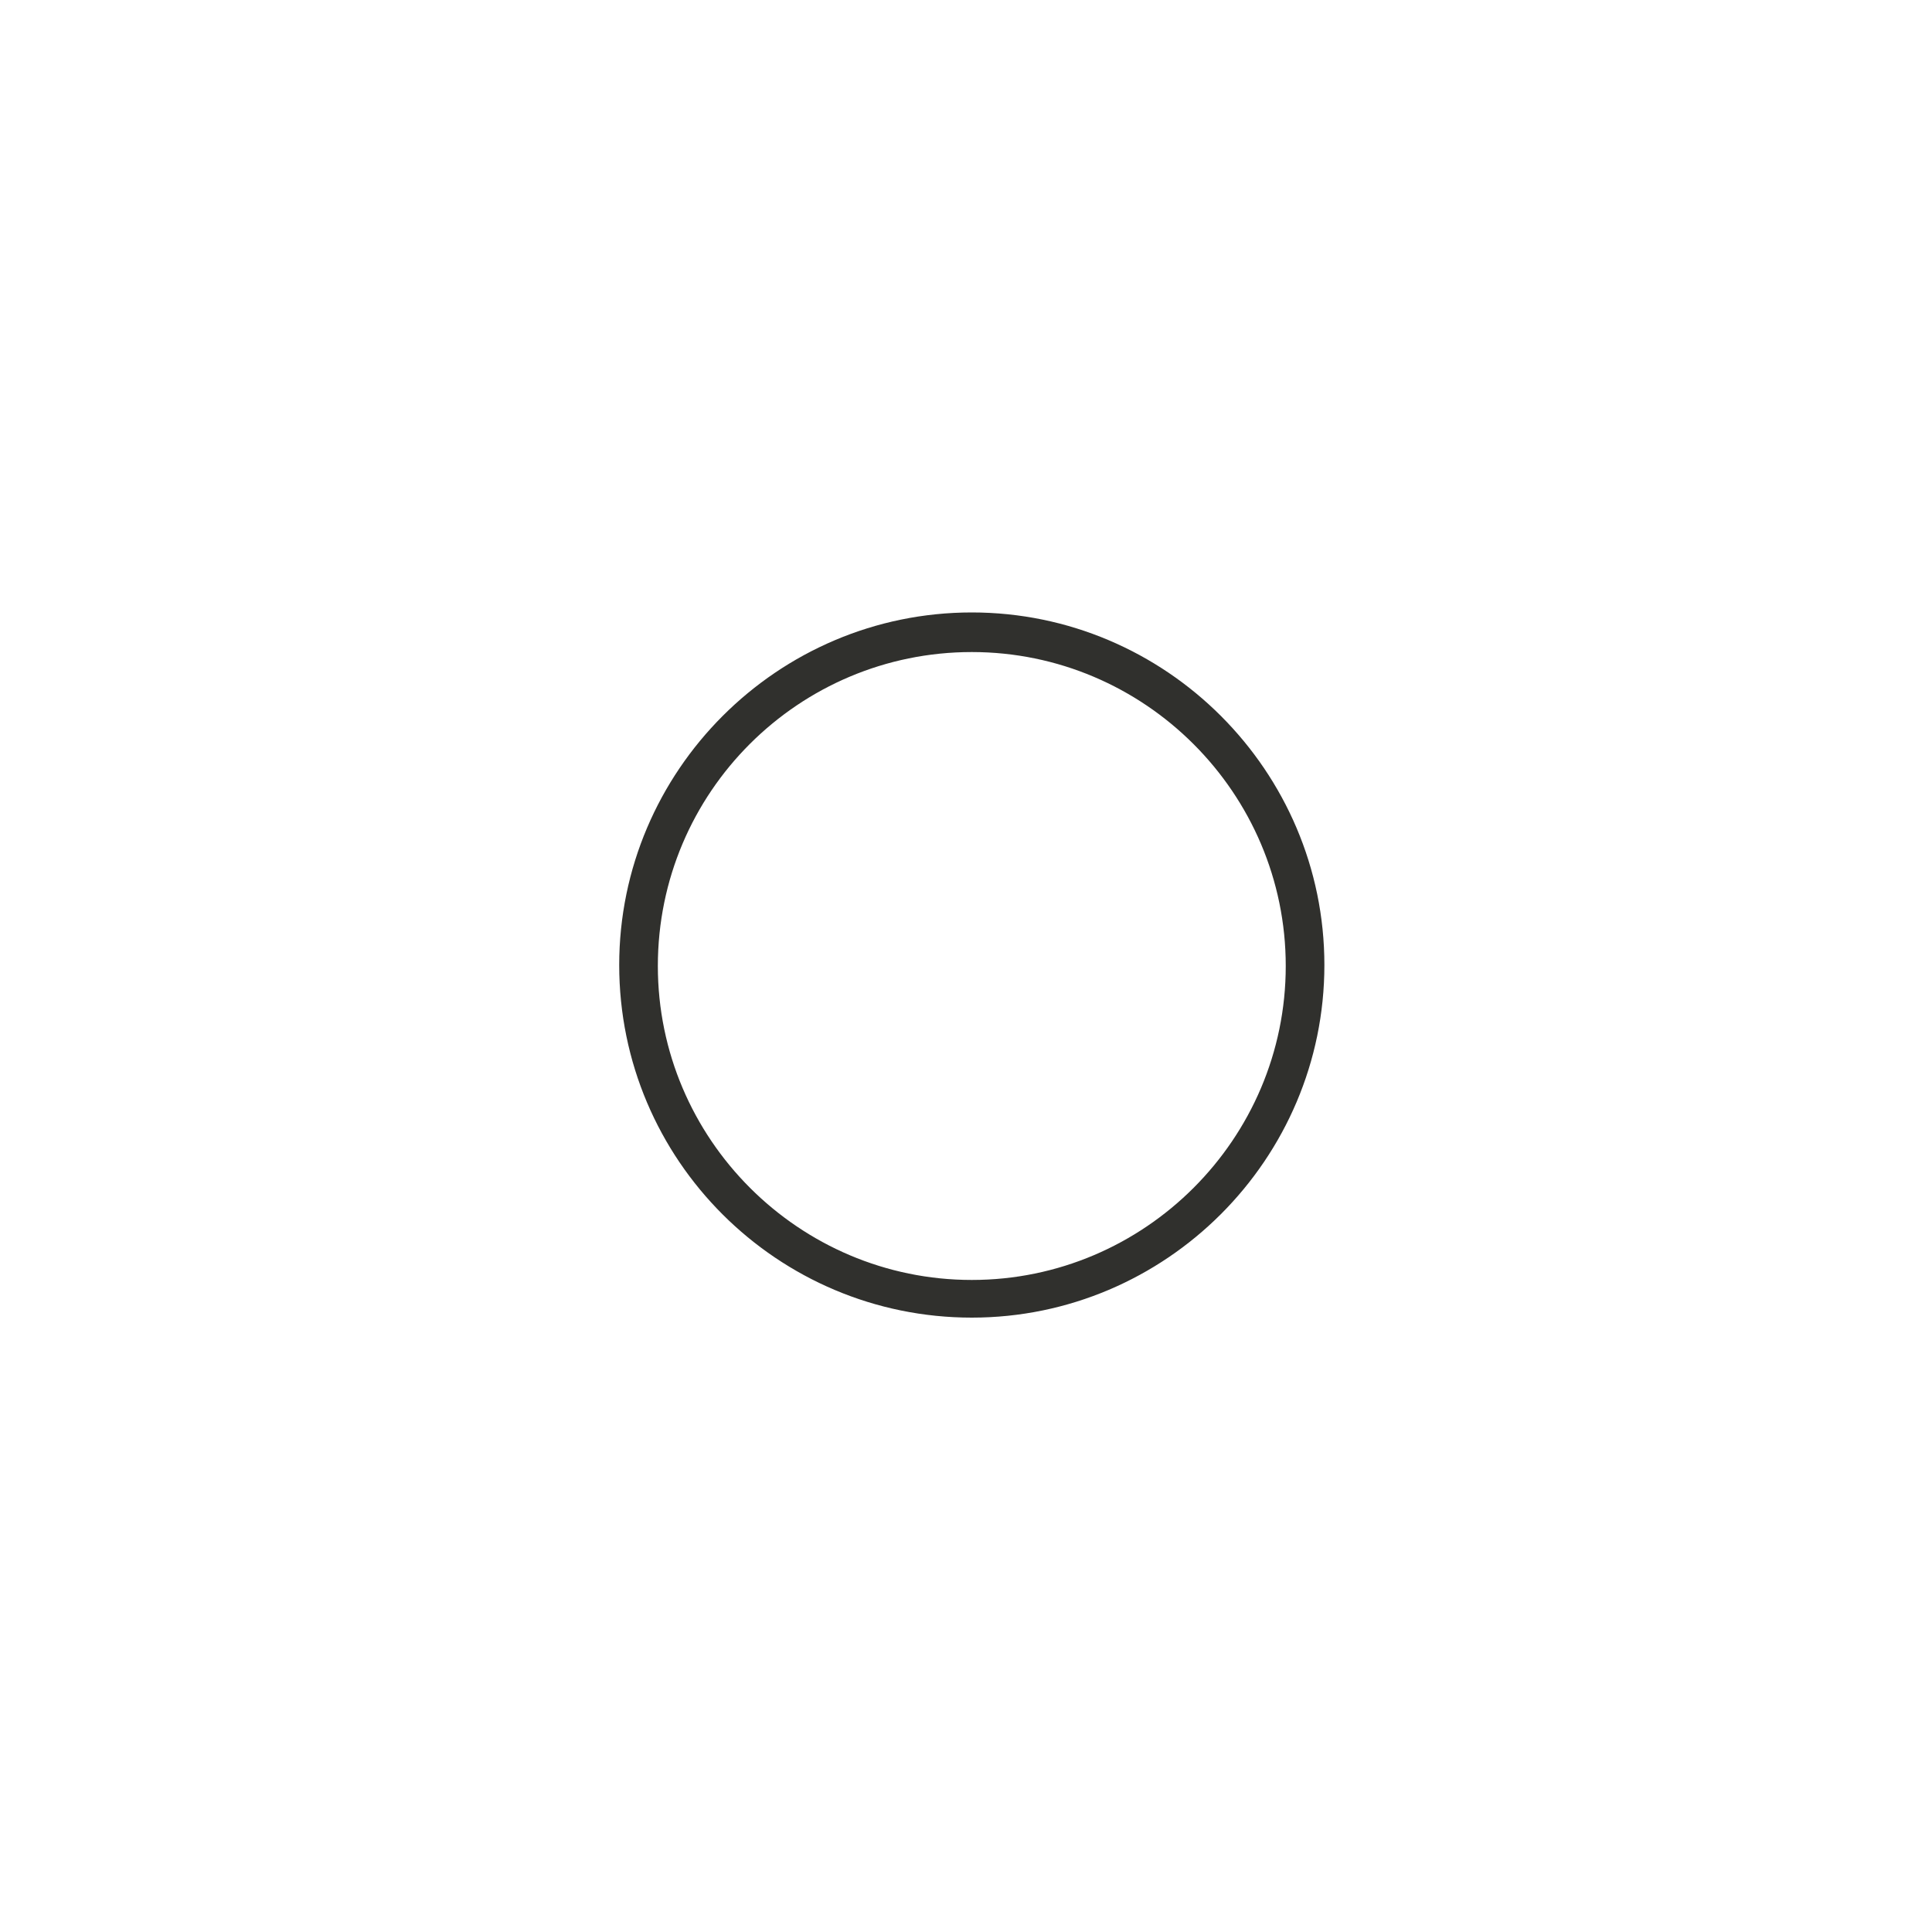 <?xml version="1.0" encoding="utf-8"?>
<!-- Generator: Adobe Illustrator 21.0.0, SVG Export Plug-In . SVG Version: 6.00 Build 0)  -->
<svg version="1.1" id="Capa_1" xmlns="http://www.w3.org/2000/svg" xmlns:xlink="http://www.w3.org/1999/xlink" x="0px" y="0px"
	 viewBox="0 0 200 200" style="enable-background:new 0 0 200 200;" xml:space="preserve">
<style type="text/css">
	.st0{fill:#30302D;}
</style>
<g>
	<path class="st0" d="M100.6,136.4c20.1,0,36.5-16.4,36.5-36.5c0-20.1-16.4-36.5-36.5-36.5c-20.1,0-36.5,16.4-36.5,36.5
		C64.1,120.1,80.5,136.4,100.6,136.4z M100.6,67.5c17.9,0,32.5,14.6,32.5,32.5c0,17.9-14.6,32.5-32.5,32.5s-32.5-14.6-32.5-32.5
		C68.1,82,82.7,67.5,100.6,67.5z"/>
</g>
</svg>
